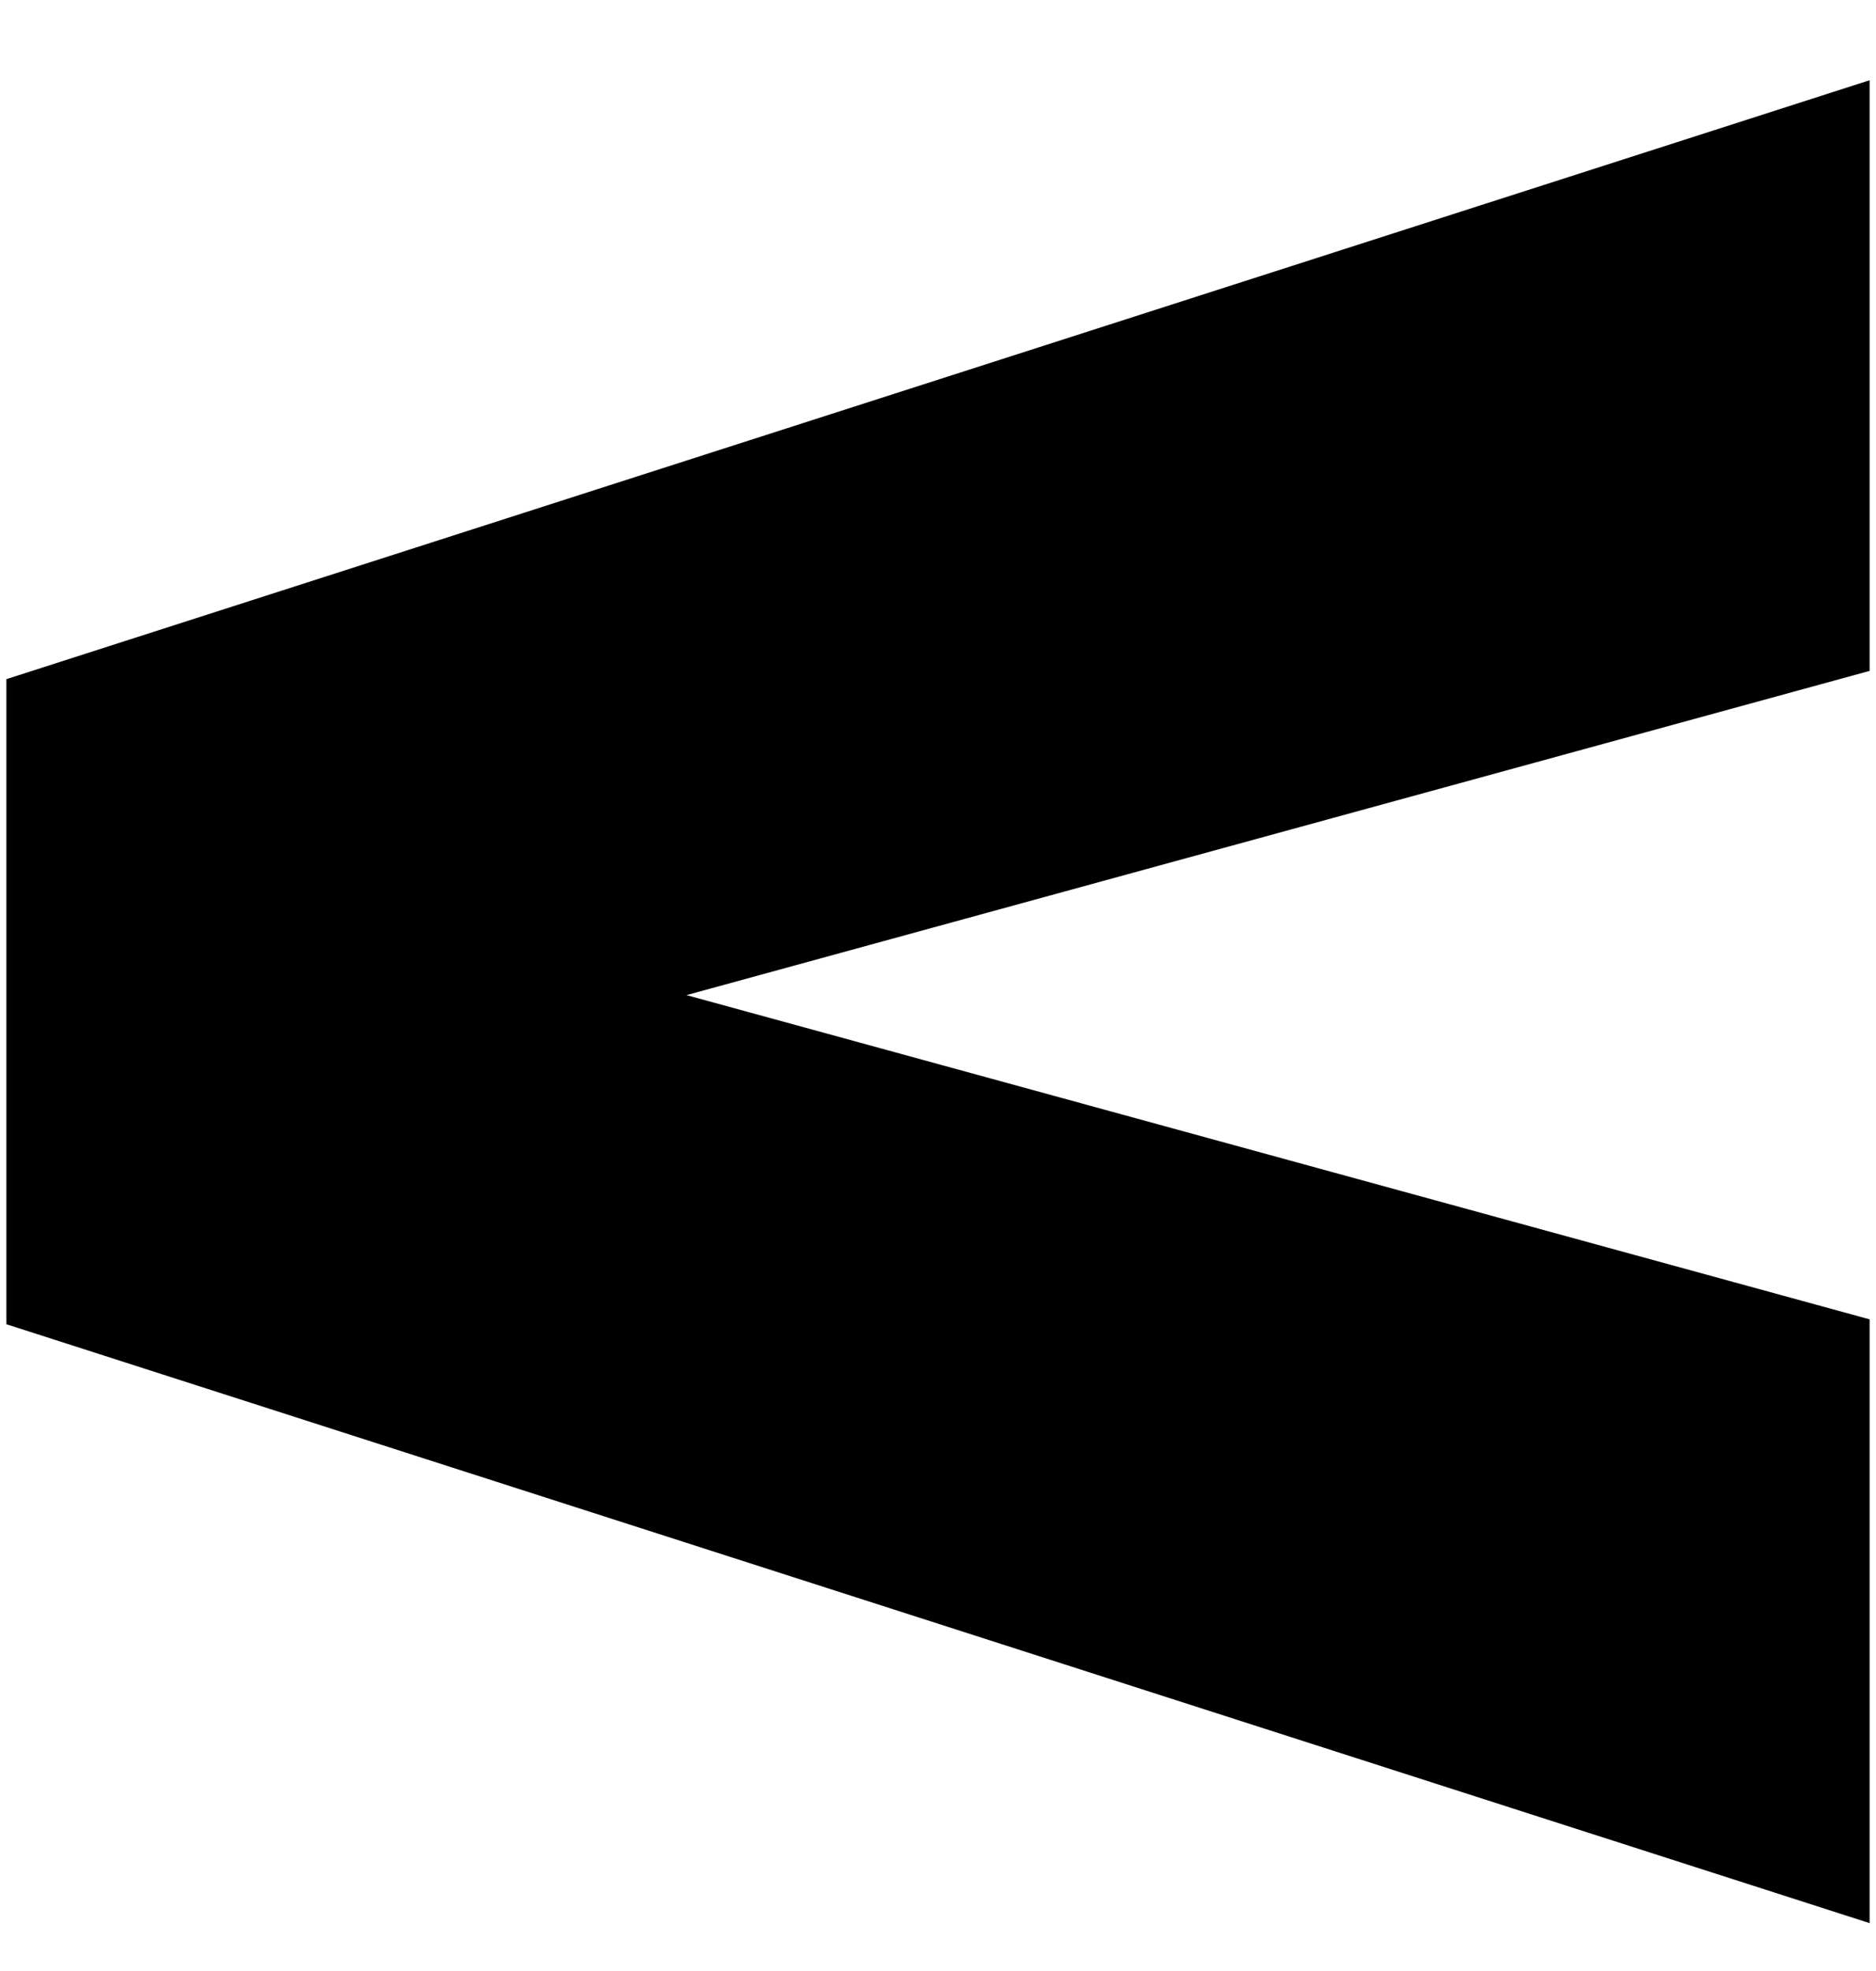 <svg width="20" height="21" viewBox="0 0 20 21" fill="none" xmlns="http://www.w3.org/2000/svg">
<path d="M0.068 14.109L19.932 20.49V14.057L0.42 8.713V12.492L19.932 7.148V0.855L0.068 7.236V14.109Z" fill="black"/>
</svg>
